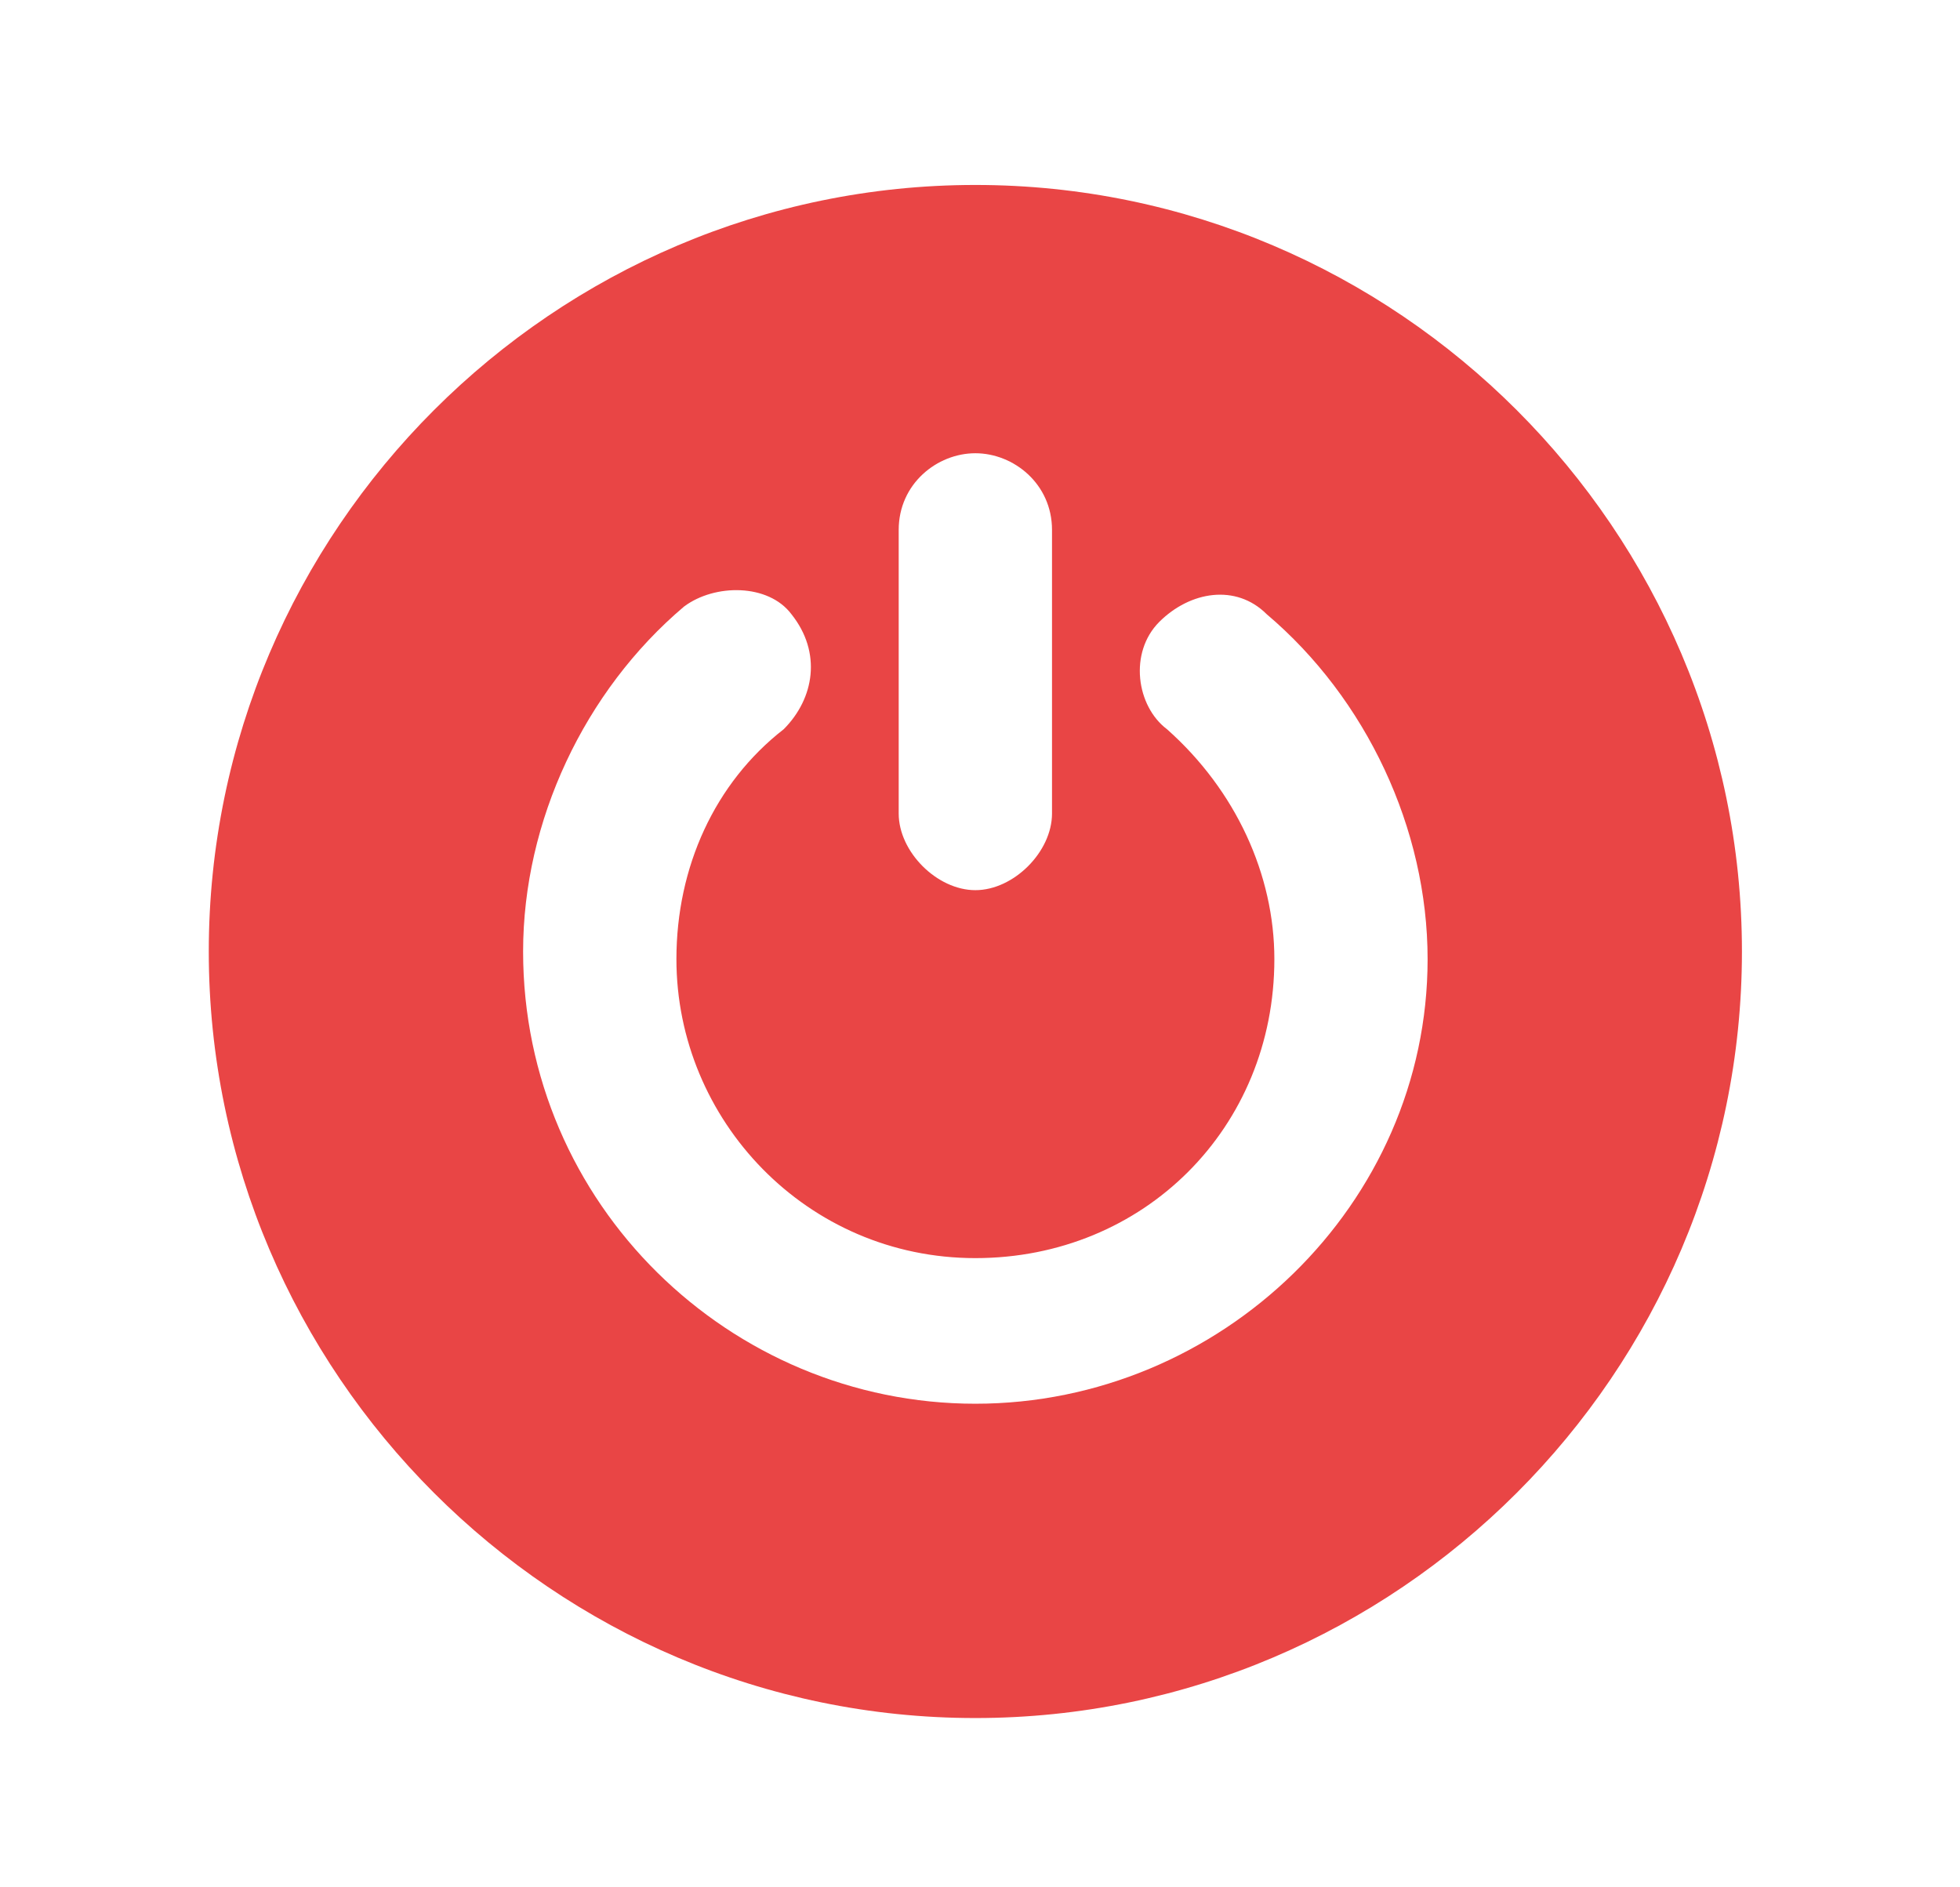<svg width="27" height="26" viewBox="0 0 27 26" fill="none" xmlns="http://www.w3.org/2000/svg">
<path d="M13.436 2.548C7.628 2.548 2.876 7.3 2.876 13.108C2.876 18.916 7.628 23.668 13.436 23.668C19.244 23.668 23.996 18.916 23.996 13.108C23.996 7.3 19.244 2.548 13.436 2.548ZM13.436 19.338C10.057 19.338 7.206 16.593 7.206 13.108C7.206 11.313 8.05 9.518 9.423 8.356C9.846 8.039 10.585 8.039 10.902 8.461C11.324 8.989 11.218 9.623 10.796 10.046C9.846 10.785 9.318 11.946 9.318 13.213C9.318 15.431 11.113 17.332 13.436 17.332C15.759 17.332 17.555 15.537 17.555 13.213C17.555 12.052 17.026 10.89 16.076 10.046C15.654 9.729 15.548 8.989 15.97 8.567C16.393 8.145 17.026 8.039 17.449 8.461C18.822 9.623 19.666 11.418 19.666 13.213C19.666 16.593 16.815 19.338 13.436 19.338ZM13.436 6.244C13.964 6.244 14.492 6.666 14.492 7.3V11.207C14.492 11.735 13.964 12.263 13.436 12.263C12.908 12.263 12.38 11.735 12.38 11.207V7.3C12.38 6.666 12.908 6.244 13.436 6.244Z" fill="#E94545"/>
</svg>
